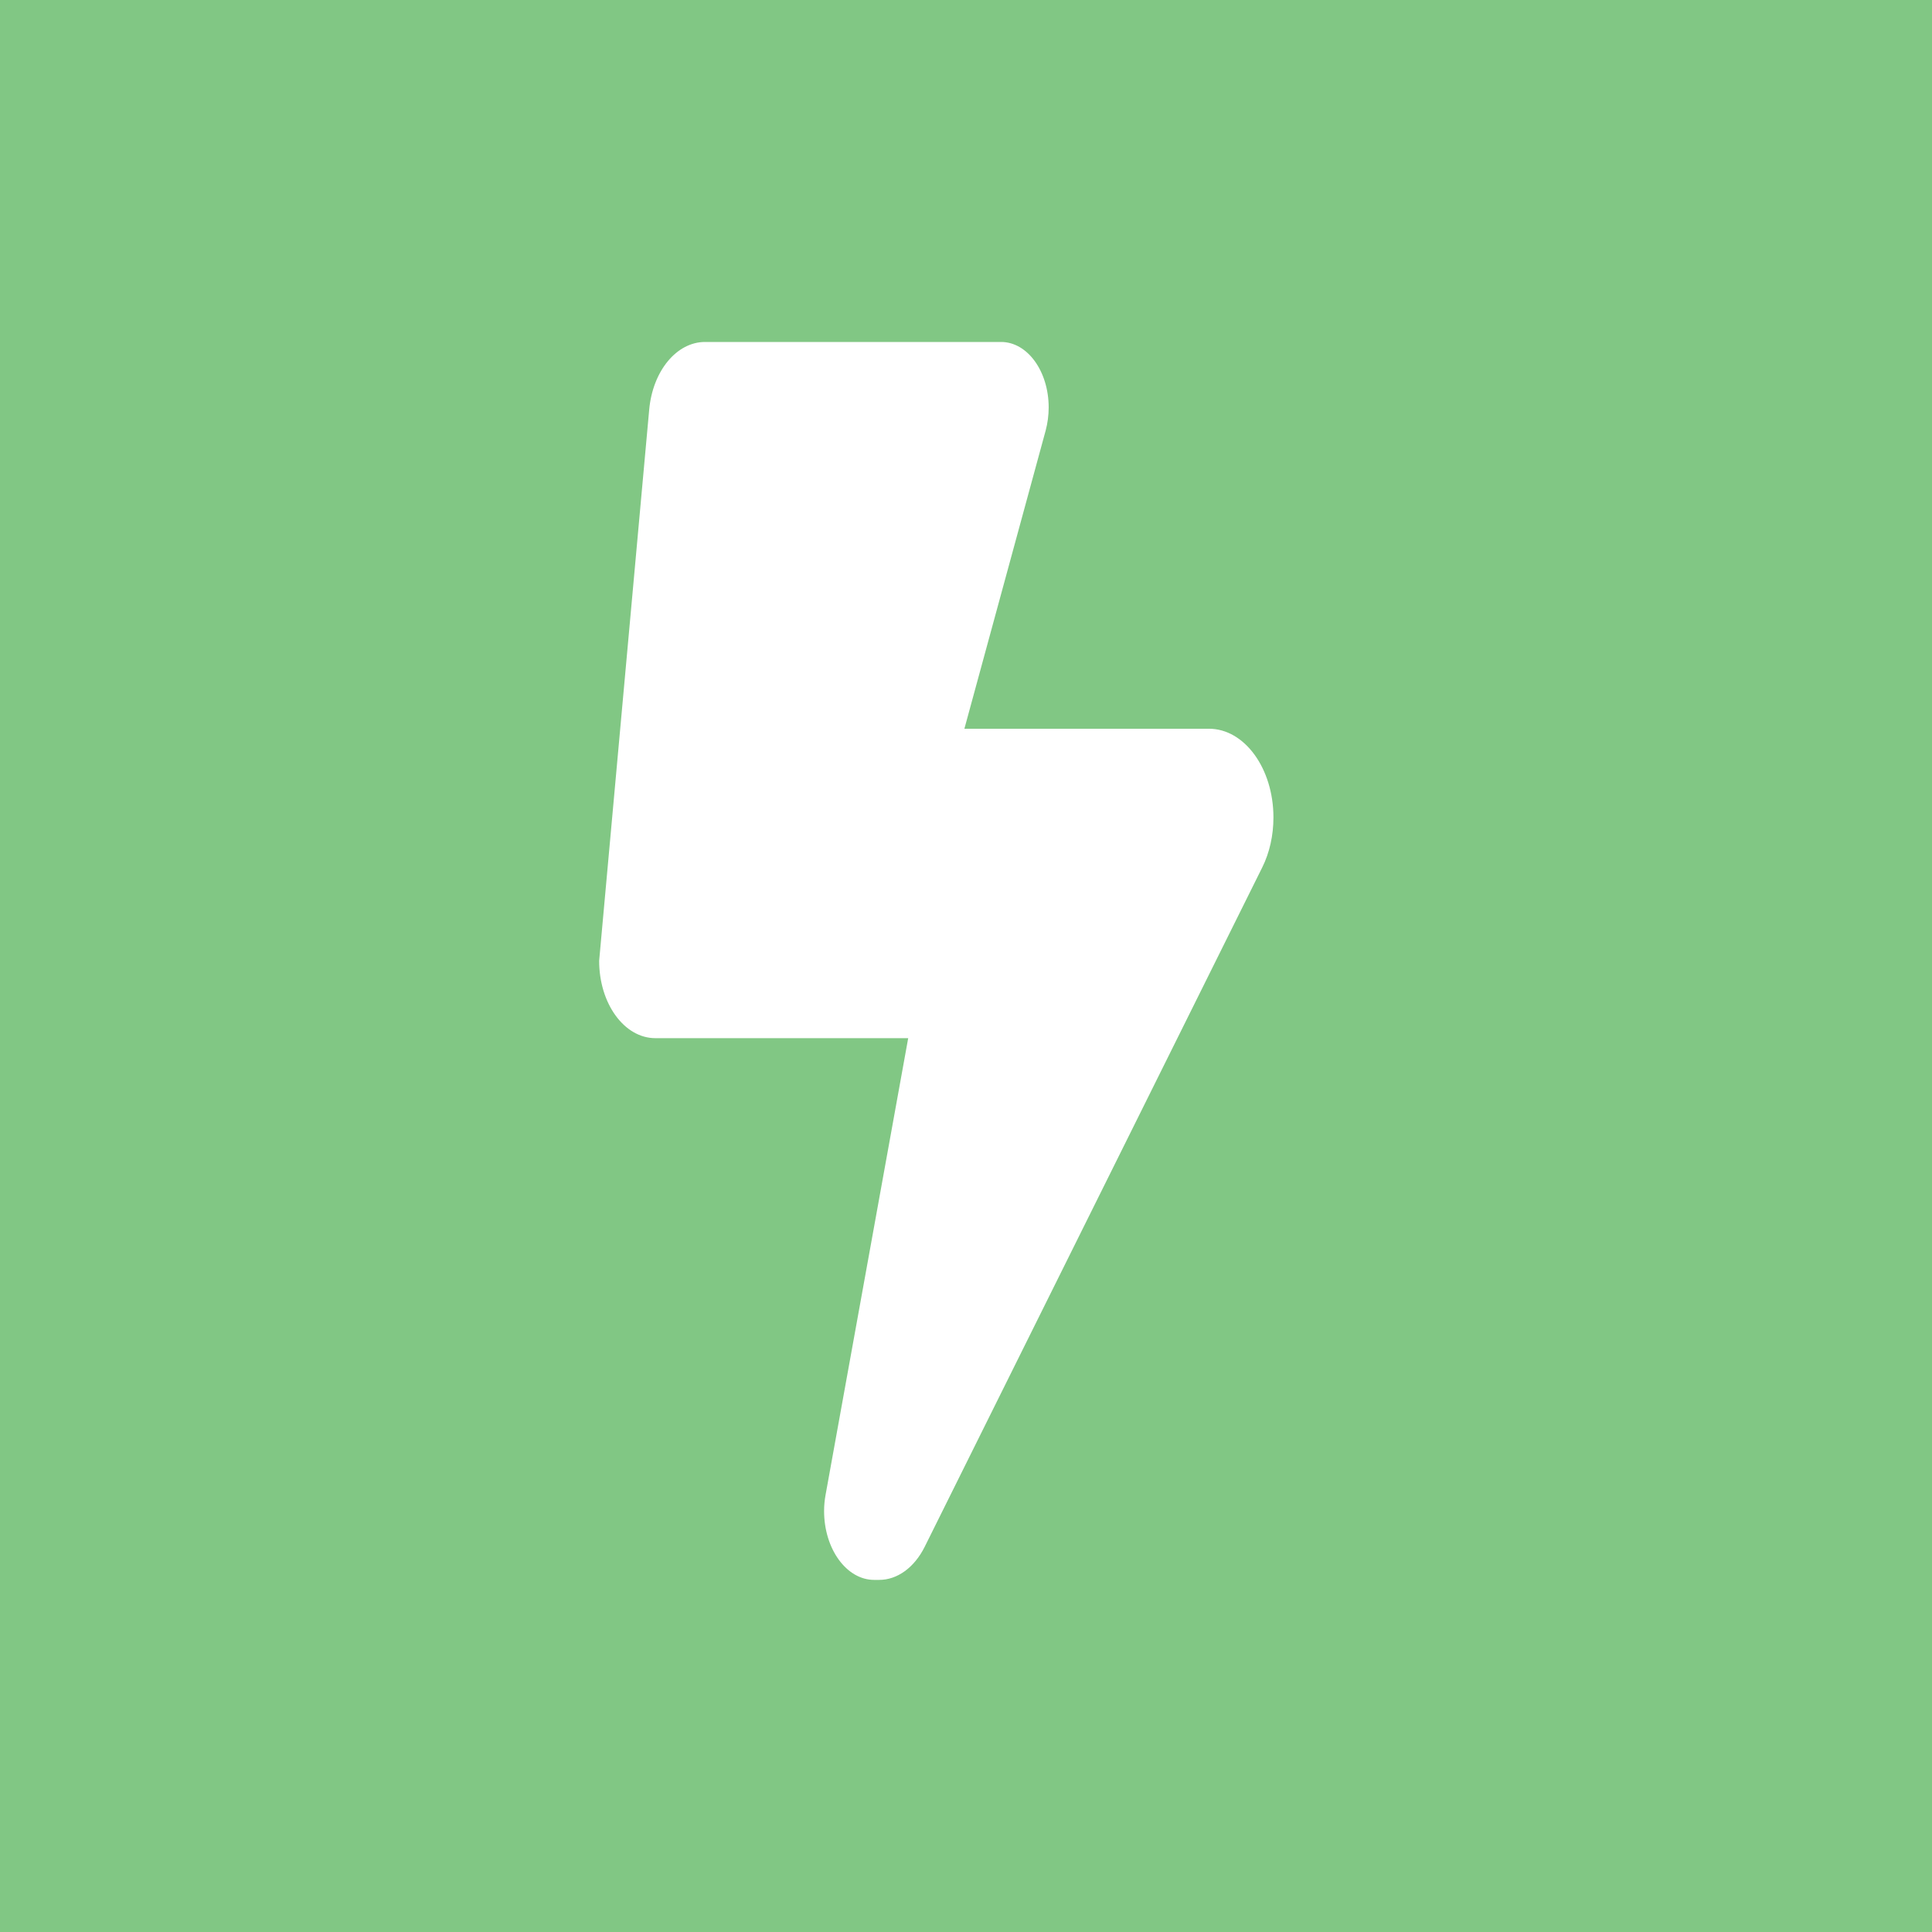 <?xml version="1.0" encoding="UTF-8" standalone="no"?>
<svg
   xmlns:dc="http://purl.org/dc/elements/1.1/"
   xmlns:cc="http://creativecommons.org/ns#"
   xmlns:rdf="http://www.w3.org/1999/02/22-rdf-syntax-ns#"
   xmlns:svg="http://www.w3.org/2000/svg"
   xmlns="http://www.w3.org/2000/svg"
   xmlns:sodipodi="http://sodipodi.sourceforge.net/DTD/sodipodi-0.dtd"
   xmlns:inkscape="http://www.inkscape.org/namespaces/inkscape"
   id="svg4568"
   viewBox="0 0 10000 10000"
   style="clip-rule:evenodd;fill-rule:evenodd;image-rendering:optimizeQuality;shape-rendering:geometricPrecision;text-rendering:geometricPrecision"
   version="1.1"
   height="100mm"
   width="100mm"
   xml:space="preserve"
   sodipodi:docname="ess-icon.svg"
   inkscape:version="0.92.5 (2060ec1f9f, 2020-04-08)"
   inkscape:export-filename="/home/martin/Code/Python/ESS/icon/apple-touch-icon-120x120.png"
   inkscape:export-xdpi="30.48"
   inkscape:export-ydpi="30.48"><sodipodi:namedview
   pagecolor="#ffffff"
   bordercolor="#666666"
   borderopacity="1"
   objecttolerance="10"
   gridtolerance="10"
   guidetolerance="10"
   inkscape:pageopacity="0"
   inkscape:pageshadow="2"
   inkscape:window-width="1920"
   inkscape:window-height="1139"
   id="namedview1004"
   showgrid="false"
   inkscape:zoom="0.84096521"
   inkscape:cx="479.25364"
   inkscape:cy="486.65186"
   inkscape:window-x="0"
   inkscape:window-y="0"
   inkscape:window-maximized="1"
   inkscape:current-layer="svg4568" />
    <defs
   id="defs4558">
  <style
   id="style4556"
   type="text/css">
   <![CDATA[
    .fil0 {fill:black}
   ]]>
  </style>
 </defs>

    <rect
   style="opacity:1;fill:#81c784;fill-opacity:1;stroke-width:10.038;stroke-miterlimit:4;stroke-dasharray:none"
   id="rect1568"
   width="10054.167"
   height="10054.167"
   x="-7.2005452e-05"
   y="-54.167" />
    <path
   inkscape:connector-curvature="0"
   d="m 3101.206,4973.112 259.03,-2852.769 c 18.177,-200.194 141.785,-350.34 289.023,-350.34 h 1532.365 c 136.331,0 246.305,151.397 246.305,339.079 0,40.039 -5.453,81.329 -15.451,118.865 L 4991.668,3771.947 H 6257.733 c 183.593,0 333.557,205.199 333.557,459.196 0,92.59 -19.995,182.677 -58.168,259.001 L 4786.262,8006.056 c -53.624,107.605 -141.785,171.416 -235.399,171.416 h -26.358 c -142.693,0 -259.029,-160.155 -259.029,-356.596 0,-28.778 2.726,-57.556 8.18,-86.334 L 4700.828,5373.501 H 3392.046 c -160.871,0 -290.84,-178.924 -290.84,-400.389 z"
   id="path975"
   style="fill:#ffffff;stroke-width:10.664" /></svg>